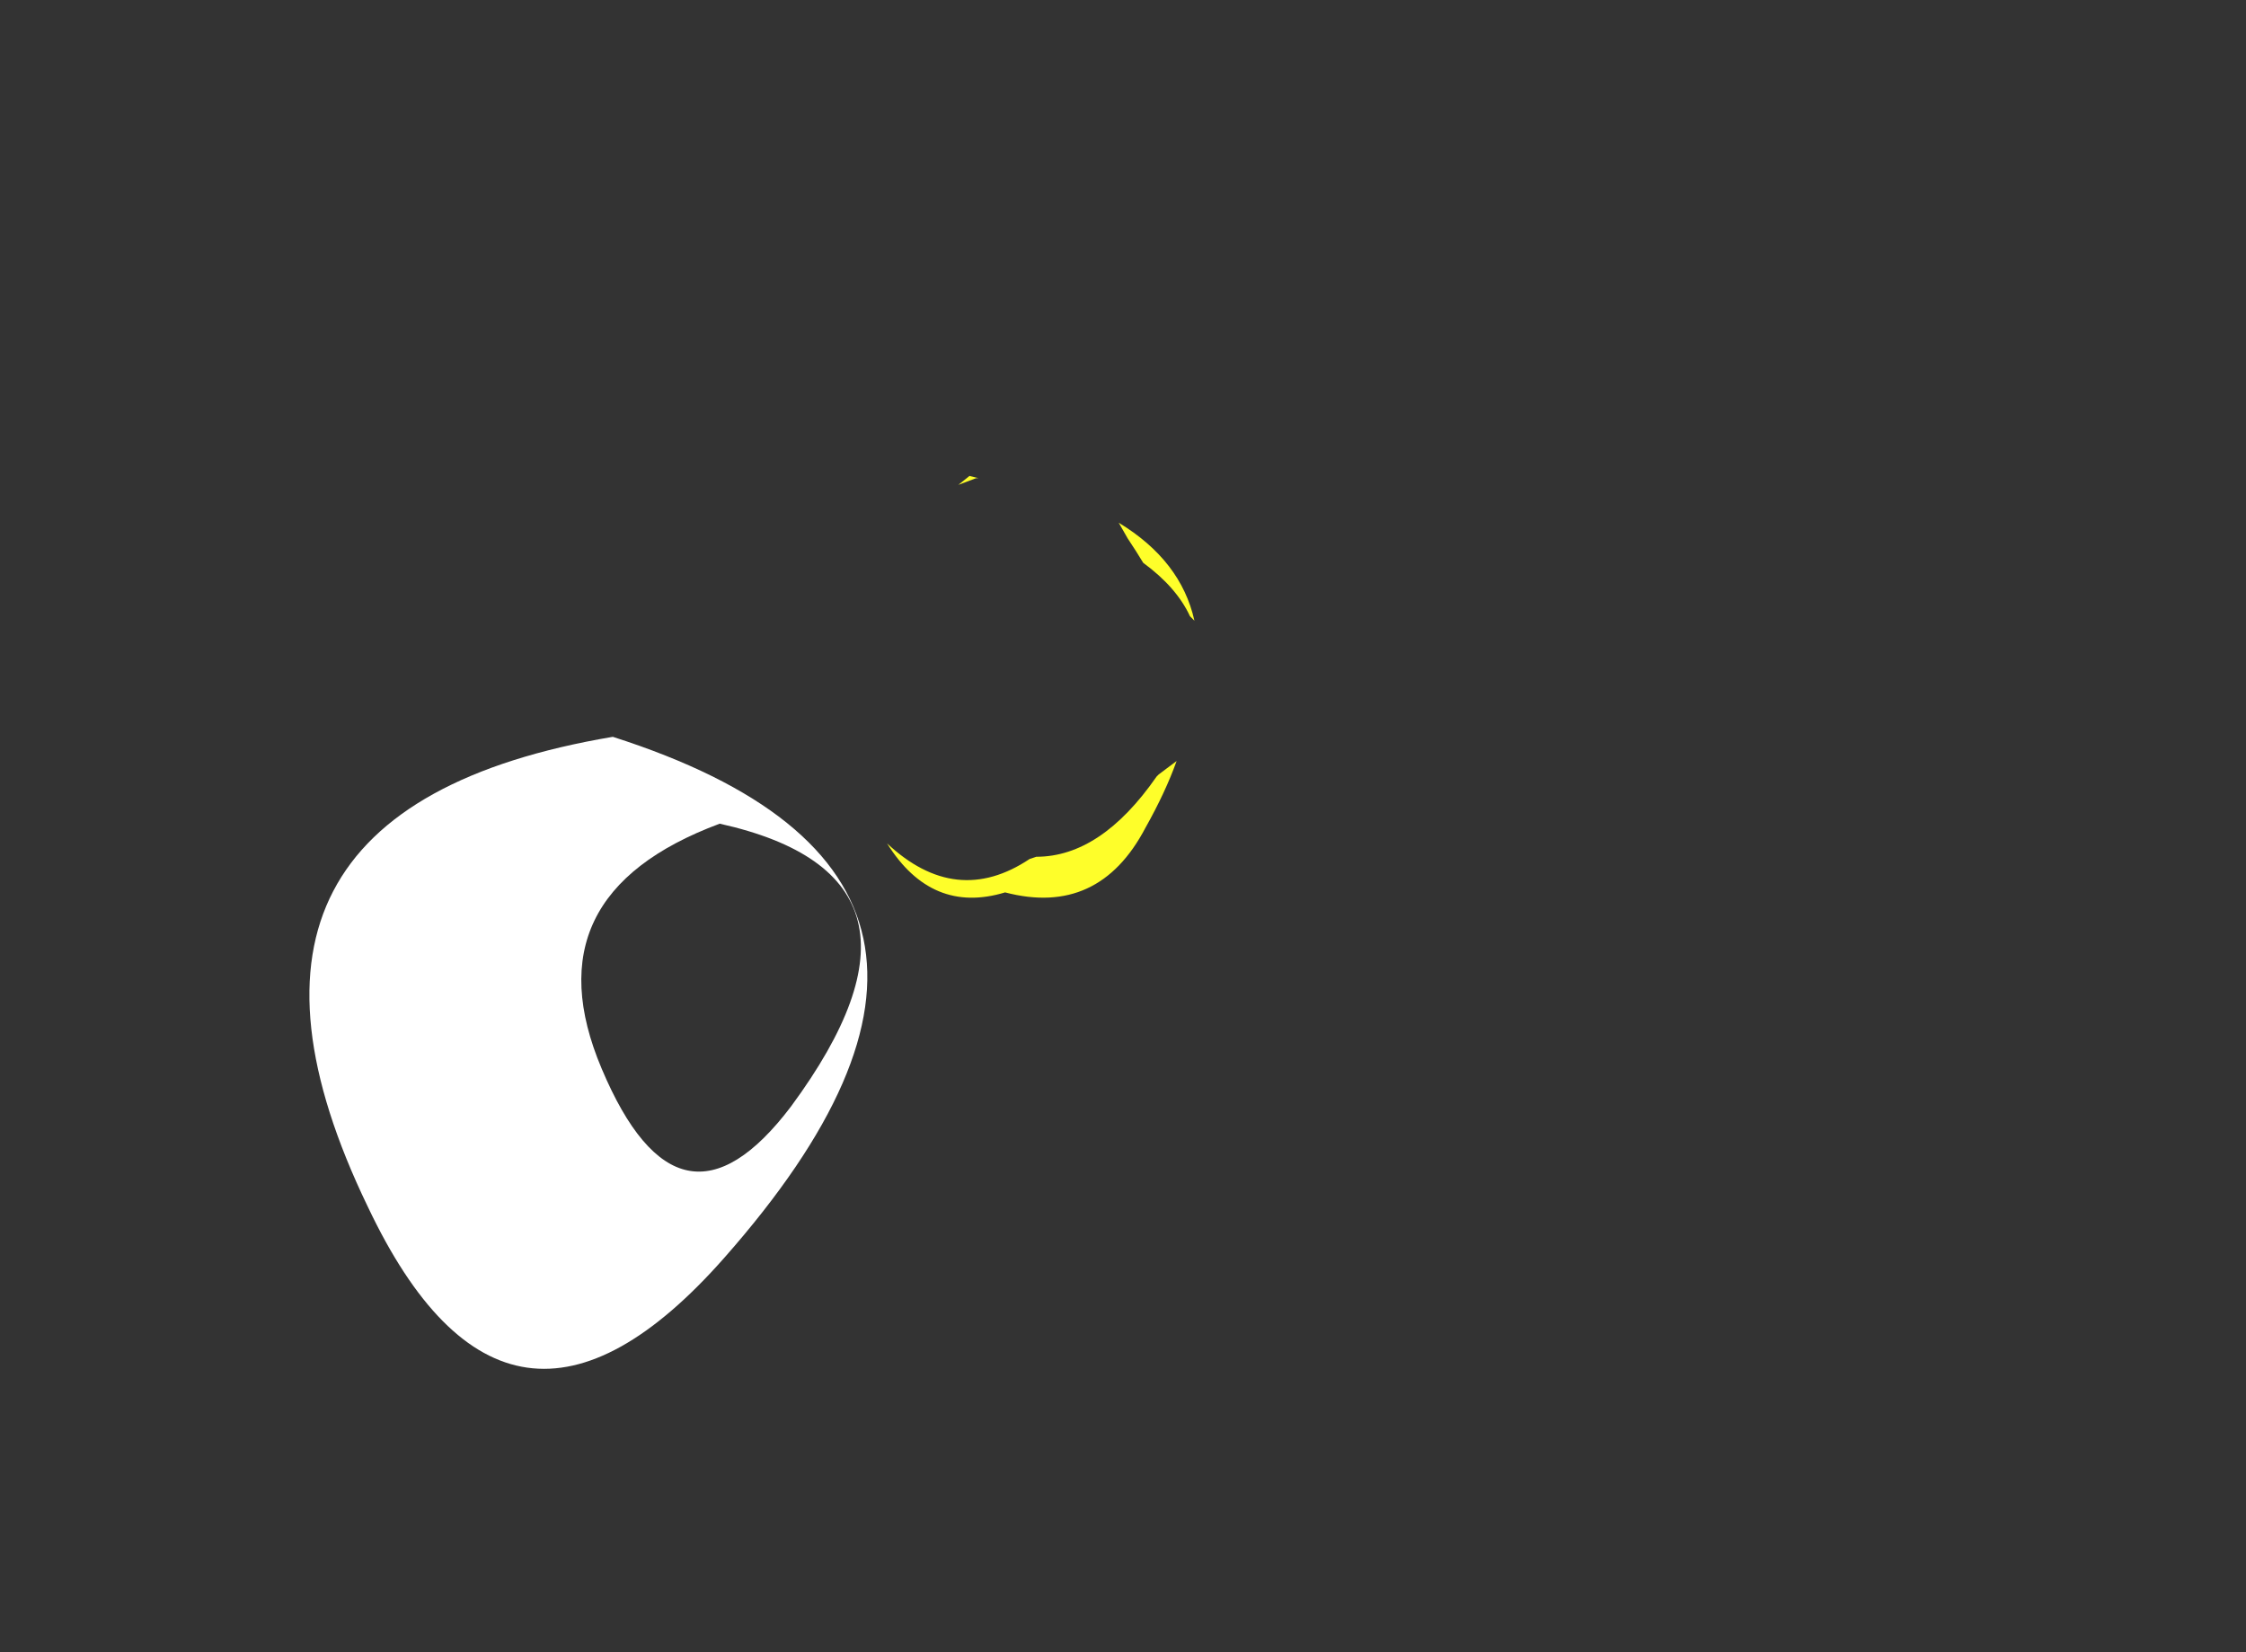 <?xml version="1.0" encoding="UTF-8" standalone="no"?>
<svg xmlns:ffdec="https://www.free-decompiler.com/flash" xmlns:xlink="http://www.w3.org/1999/xlink" ffdec:objectType="frame" height="259.65px" width="352.95px" xmlns="http://www.w3.org/2000/svg">
  <rect width="100%" height="100%" fill="#333333" stroke="none"/>
  <g transform="matrix(1.0, 0.0, 0.0, 1.0, 143.25, 185.0)">
    <use ffdec:characterId="2432" height="9.5" transform="matrix(7.0, 0.0, 0.0, 7.0, -3.85, -110.2)" width="6.9" xlink:href="#shape0"/>
    <use ffdec:characterId="2422" height="14.2" transform="matrix(7.0, 0.0, 0.0, 7.0, -94.55, -69.2)" width="12.55" xlink:href="#shape1"/>
  </g>
  <defs>
    <g id="shape0" transform="matrix(1.0, 0.0, 0.0, 1.0, 3.25, 7.95)">
      <path d="M-1.4 -7.95 L-1.2 -7.9 -1.25 -7.9 -1.65 -7.75 -1.4 -7.95 M2.85 -1.25 L3.25 -1.55 Q3.0 -0.85 2.55 -0.05 1.5 1.95 -0.6 1.4 -2.25 1.9 -3.25 0.3 -1.7 1.75 -0.05 0.65 L0.1 0.6 Q1.55 0.6 2.8 -1.2 L2.85 -1.25 M3.65 -4.7 L3.55 -4.8 Q3.25 -5.45 2.5 -6.0 2.35 -6.25 2.15 -6.55 L1.95 -6.9 Q3.35 -6.05 3.65 -4.7" fill="#fefe2a" fill-rule="evenodd" stroke="none"/>
    </g>
    <g id="shape1" transform="matrix(1.0, 0.0, 0.0, 1.0, 6.25, 12.3)">
      <path d="M0.3 -4.85 Q2.05 -0.7 4.55 -4.0 8.35 -9.15 2.95 -10.35 -1.35 -8.75 0.3 -4.85 M3.05 -0.6 Q-1.8 4.9 -4.95 -1.75 -9.25 -10.65 0.55 -12.3 10.55 -9.1 3.05 -0.6" fill="#ffffff" fill-rule="evenodd" stroke="none"/>
    </g>
  </defs>
</svg>

